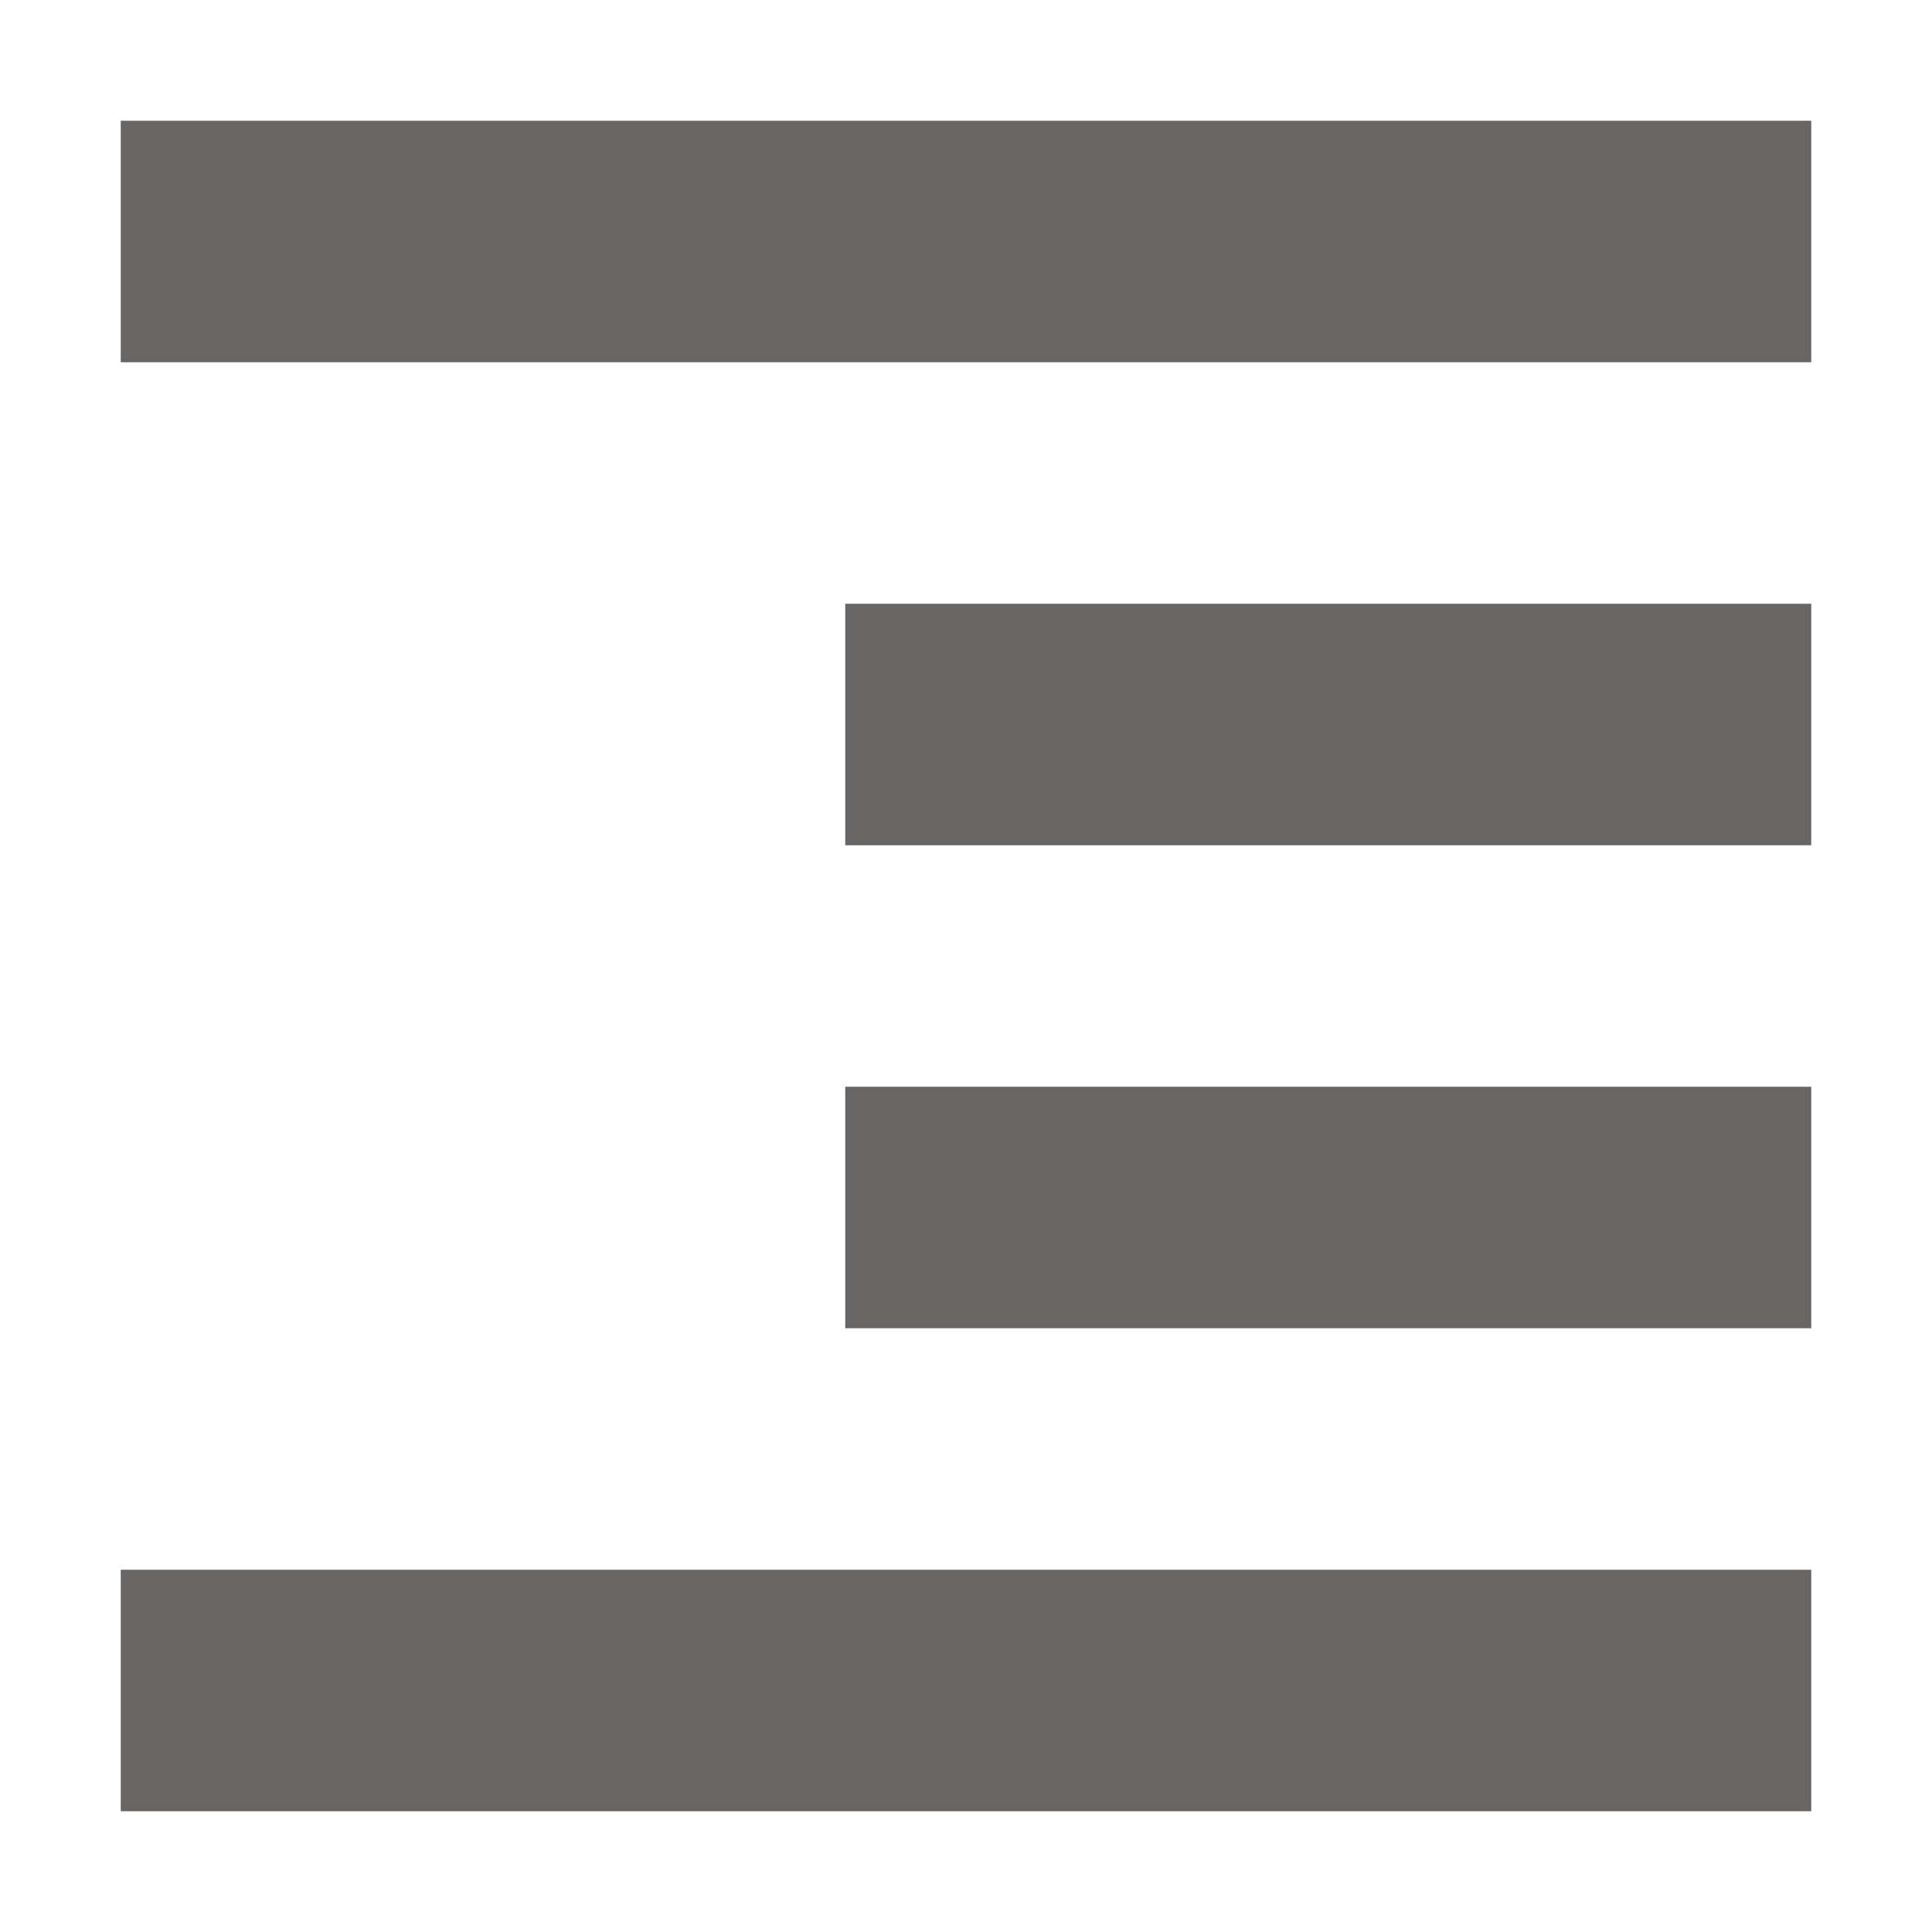 <svg xmlns="http://www.w3.org/2000/svg" width="16" height="16" version="1.1">
 <path style="fill:#686565" d="M 15,1 V 3 H 1 V 1 Z M 15,5 V 7 H 7 V 5 Z M 15,9 V 11 H 7 V 9 Z M 15,13 V 15 H 1 V 13 Z"/>
</svg>
